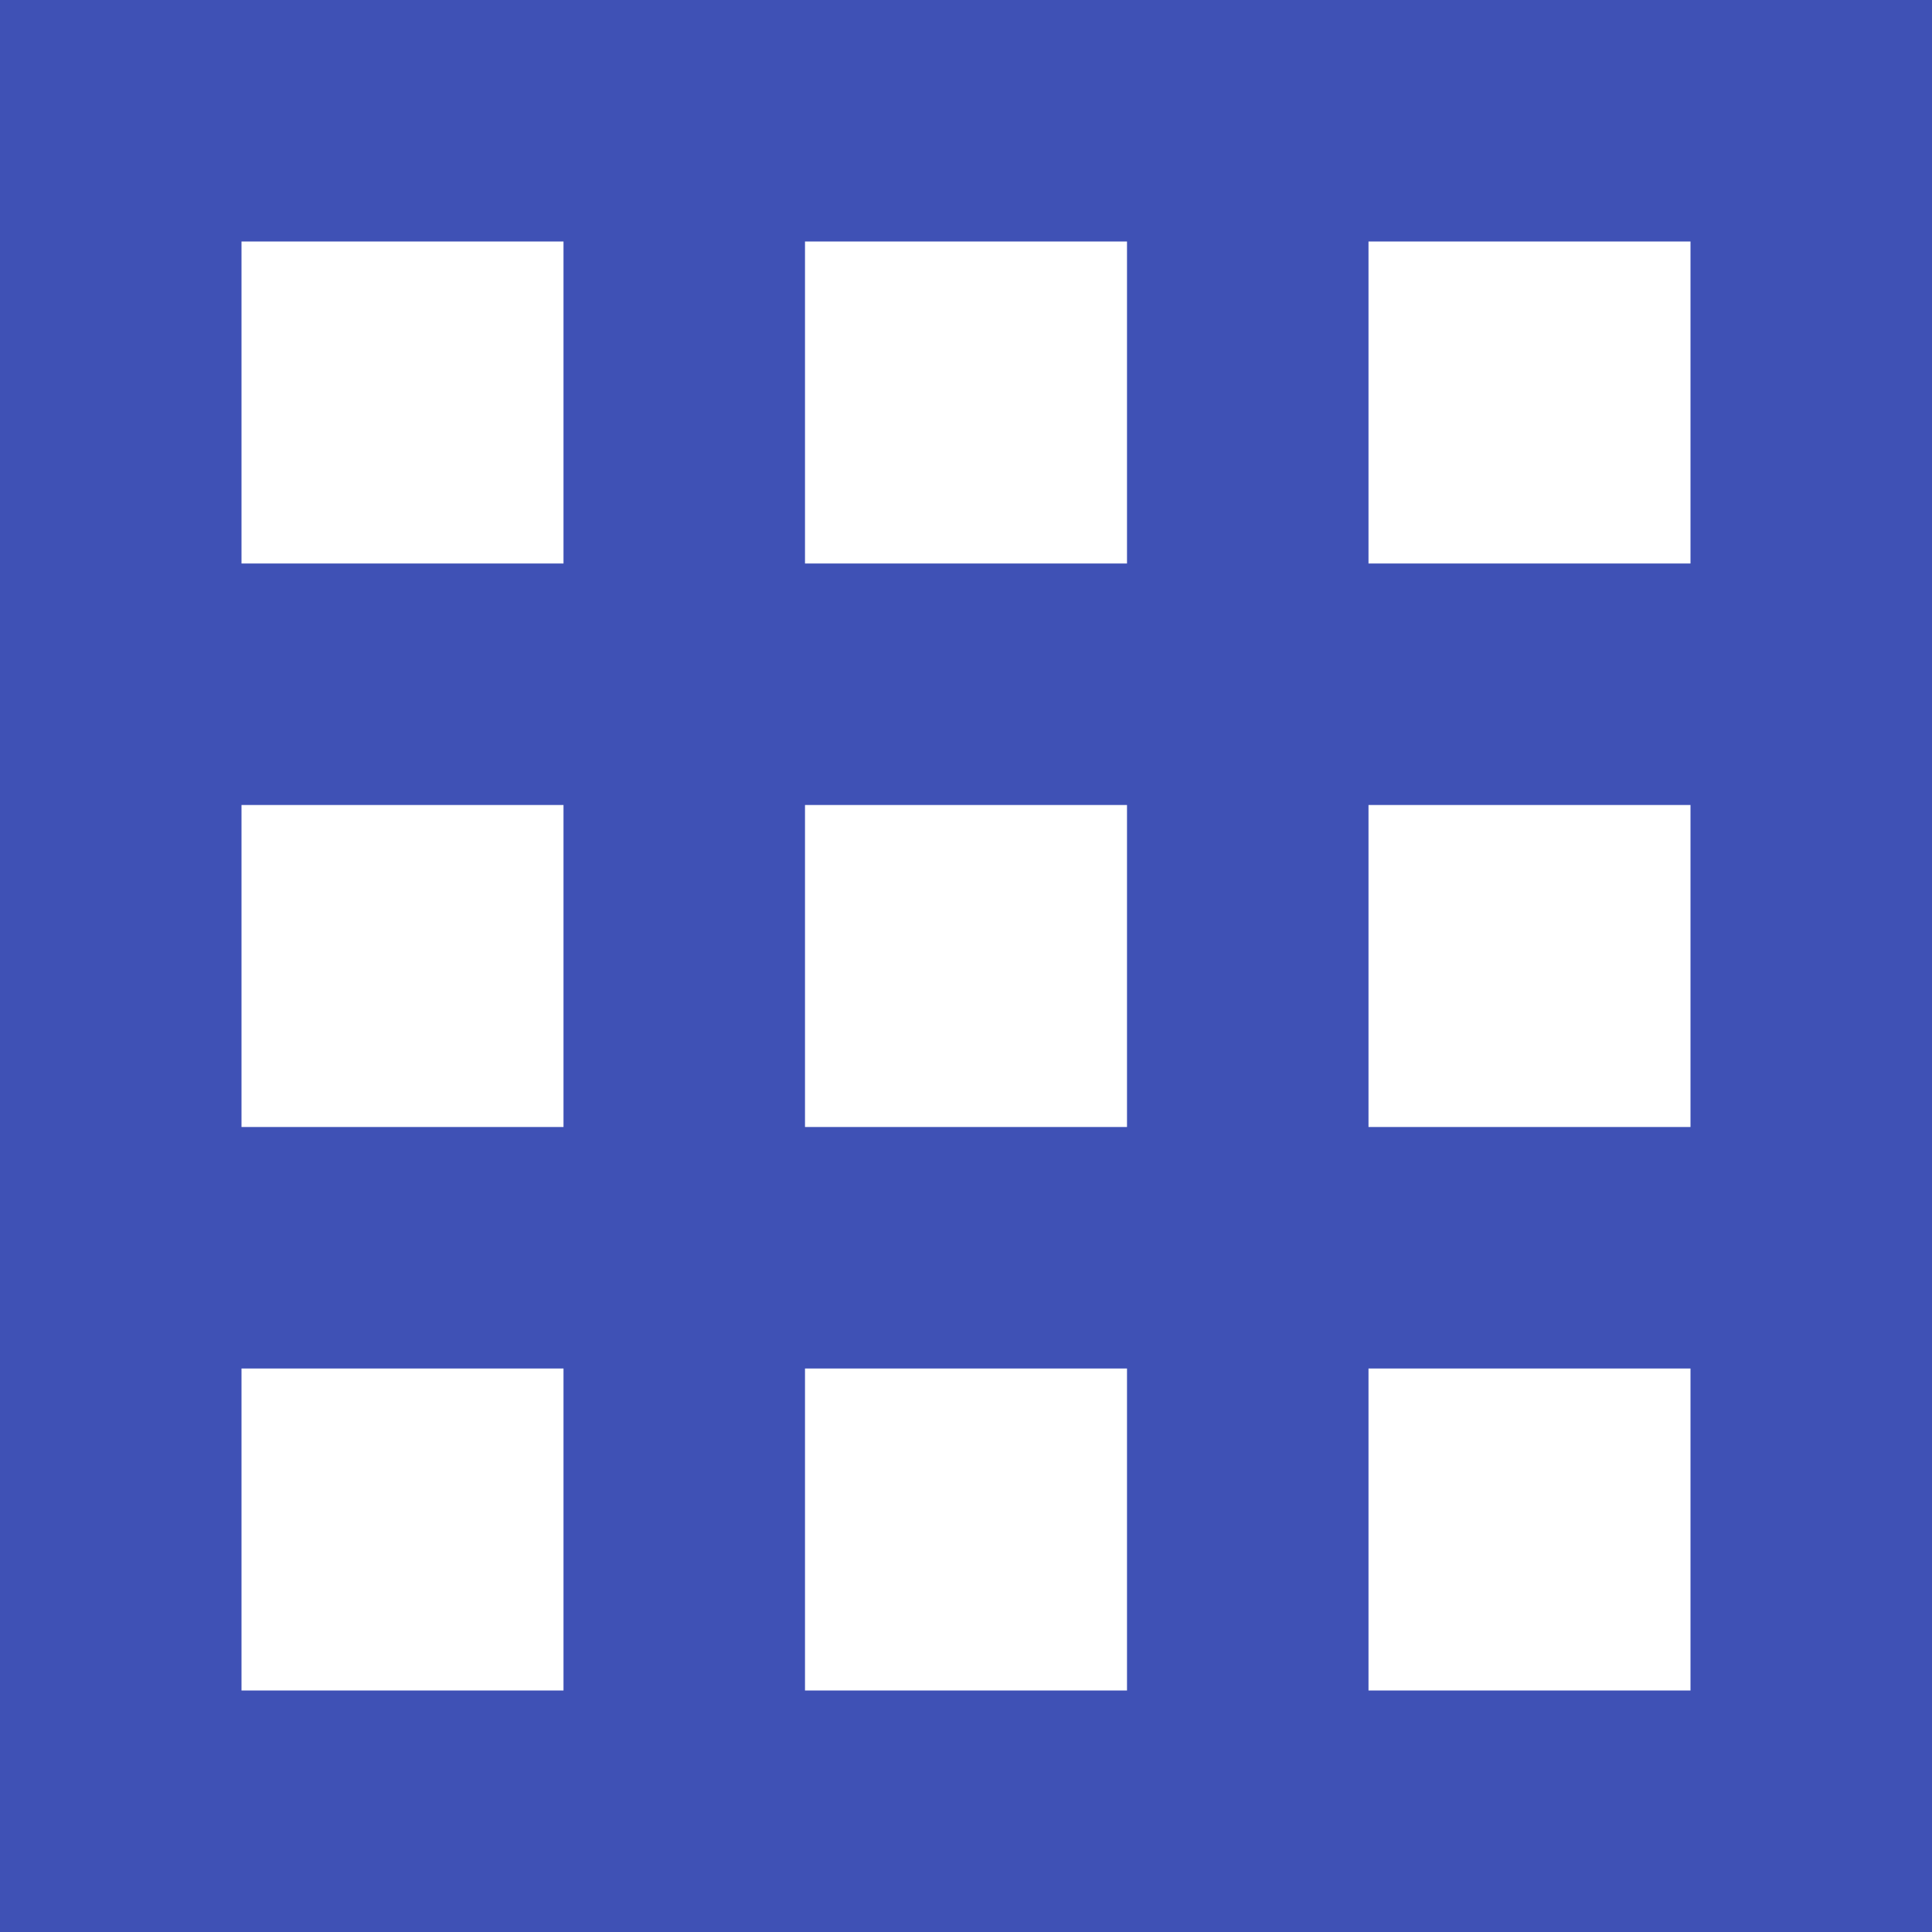 <svg width="24" height="24" viewBox="0 0 24 24" fill="none" xmlns="http://www.w3.org/2000/svg">
<rect width="24" height="24" fill="#3F51B5"/>
<rect x="3" y="3" width="4" height="4" fill="white"/>
<rect x="10" y="3" width="4" height="4" fill="white"/>
<rect x="17" y="3" width="4" height="4" fill="white"/>
<rect x="3" y="10" width="4" height="4" fill="white"/>
<rect x="10" y="10" width="4" height="4" fill="white"/>
<rect x="17" y="10" width="4" height="4" fill="white"/>
<rect x="3" y="17" width="4" height="4" fill="white"/>
<rect x="10" y="17" width="4" height="4" fill="white"/>
<rect x="17" y="17" width="4" height="4" fill="white"/>
</svg>
